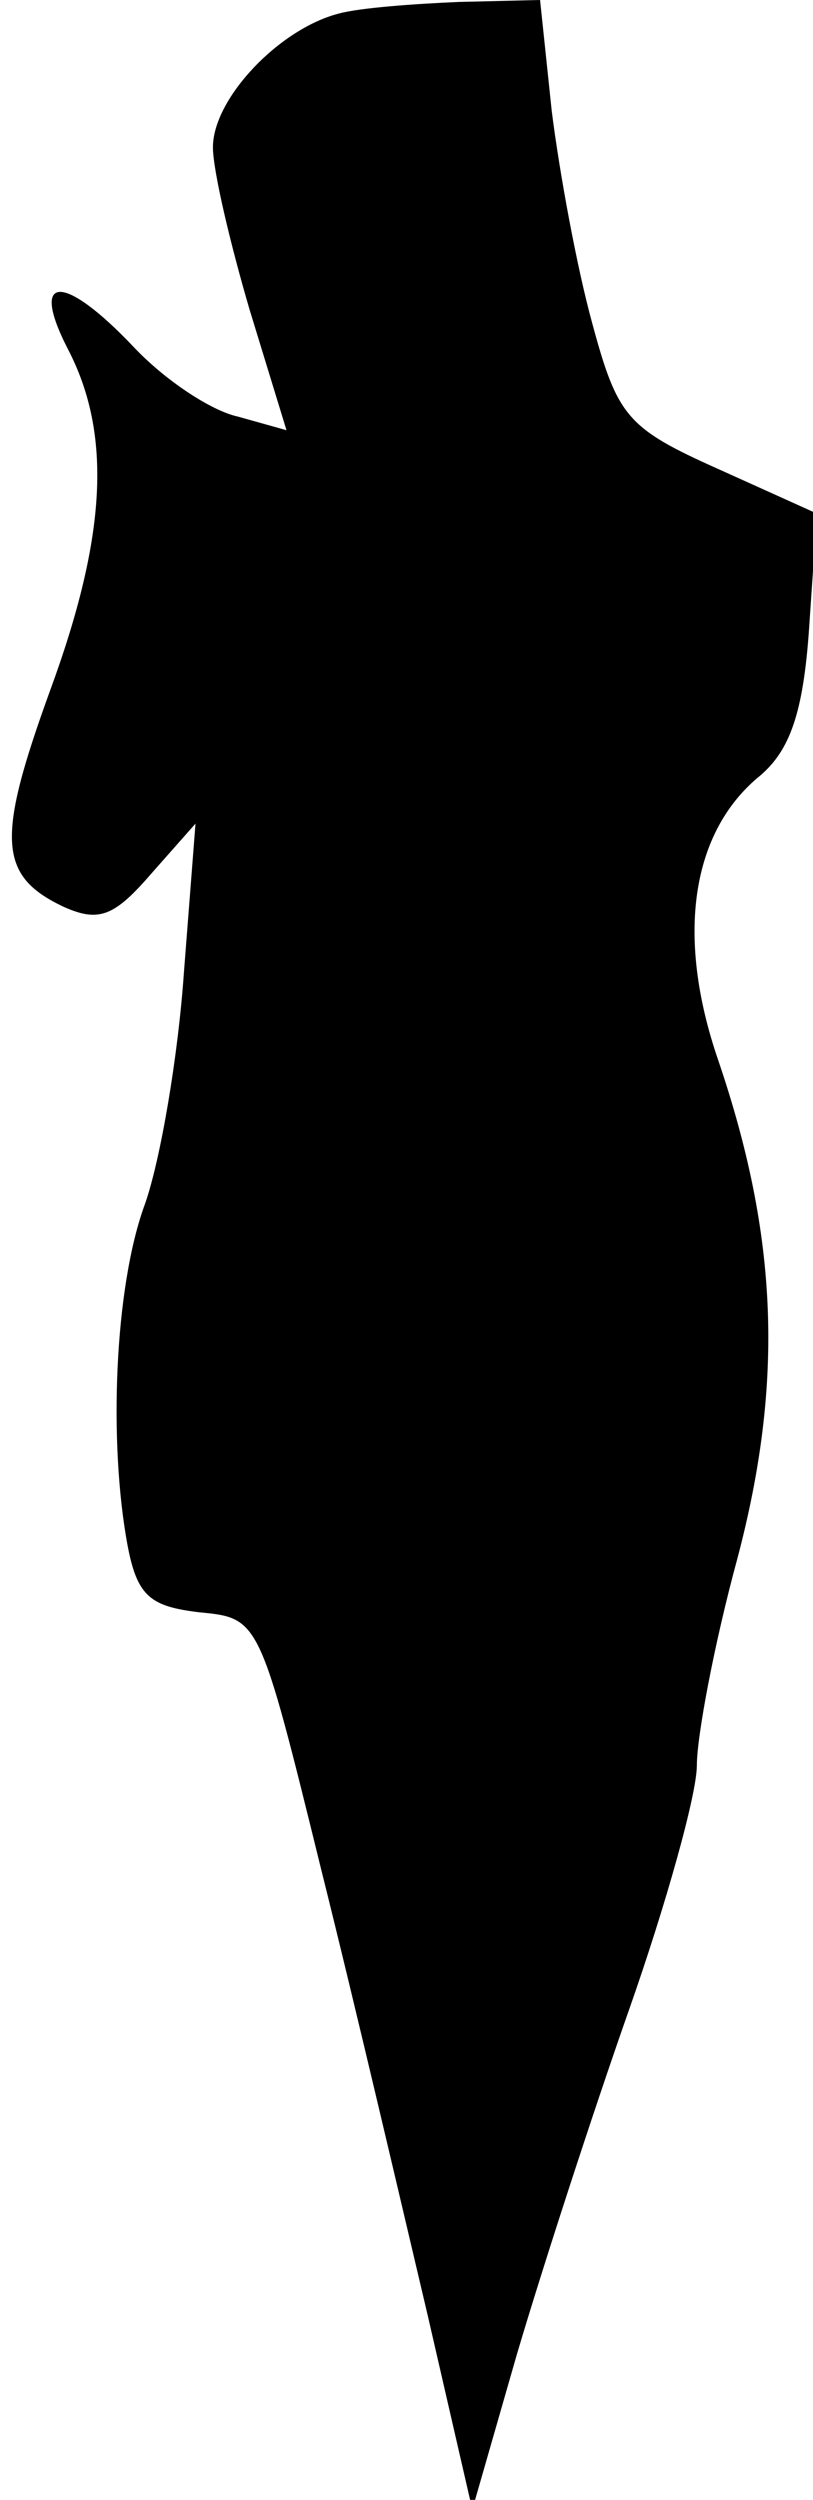 <?xml version="1.0" standalone="no"?>
<!DOCTYPE svg PUBLIC "-//W3C//DTD SVG 20010904//EN"
 "http://www.w3.org/TR/2001/REC-SVG-20010904/DTD/svg10.dtd">
<svg version="1.0" xmlns="http://www.w3.org/2000/svg"
 width="42pt" height="129pt" viewBox="0 0 42 129"
 preserveAspectRatio="xMidYMid meet">
<g transform="translate(0,129) scale(0.1,-0.1)"
fill="#000000" stroke="none">
<path fill="#000000" stroke="none" d="M175 1283 c-31 -8 -65 -44 -65 -69 0
-12 9 -50 19 -84 l19 -62 -25 7 c-14 3 -38 19 -54 36 -36 38 -54 38 -34 -1 23
-44 20 -97 -9 -176 -28 -77 -27 -96 7 -112 18 -8 26 -5 45 17 l23 26 -6 -77
c-3 -43 -12 -96 -20 -119 -16 -43 -19 -124 -9 -177 5 -26 12 -31 37 -34 31 -3
31 -3 63 -133 18 -72 42 -175 55 -230 l23 -100 23 80 c13 44 39 124 58 178 19
54 35 111 35 126 0 15 9 63 21 107 24 91 21 166 -10 257 -22 64 -14 118 22
147 15 13 22 32 25 76 l4 59 -51 23 c-47 21 -52 27 -65 75 -8 29 -17 78 -21
110 l-6 57 -42 -1 c-23 -1 -51 -3 -62 -6z"/>
</g>
</svg>
